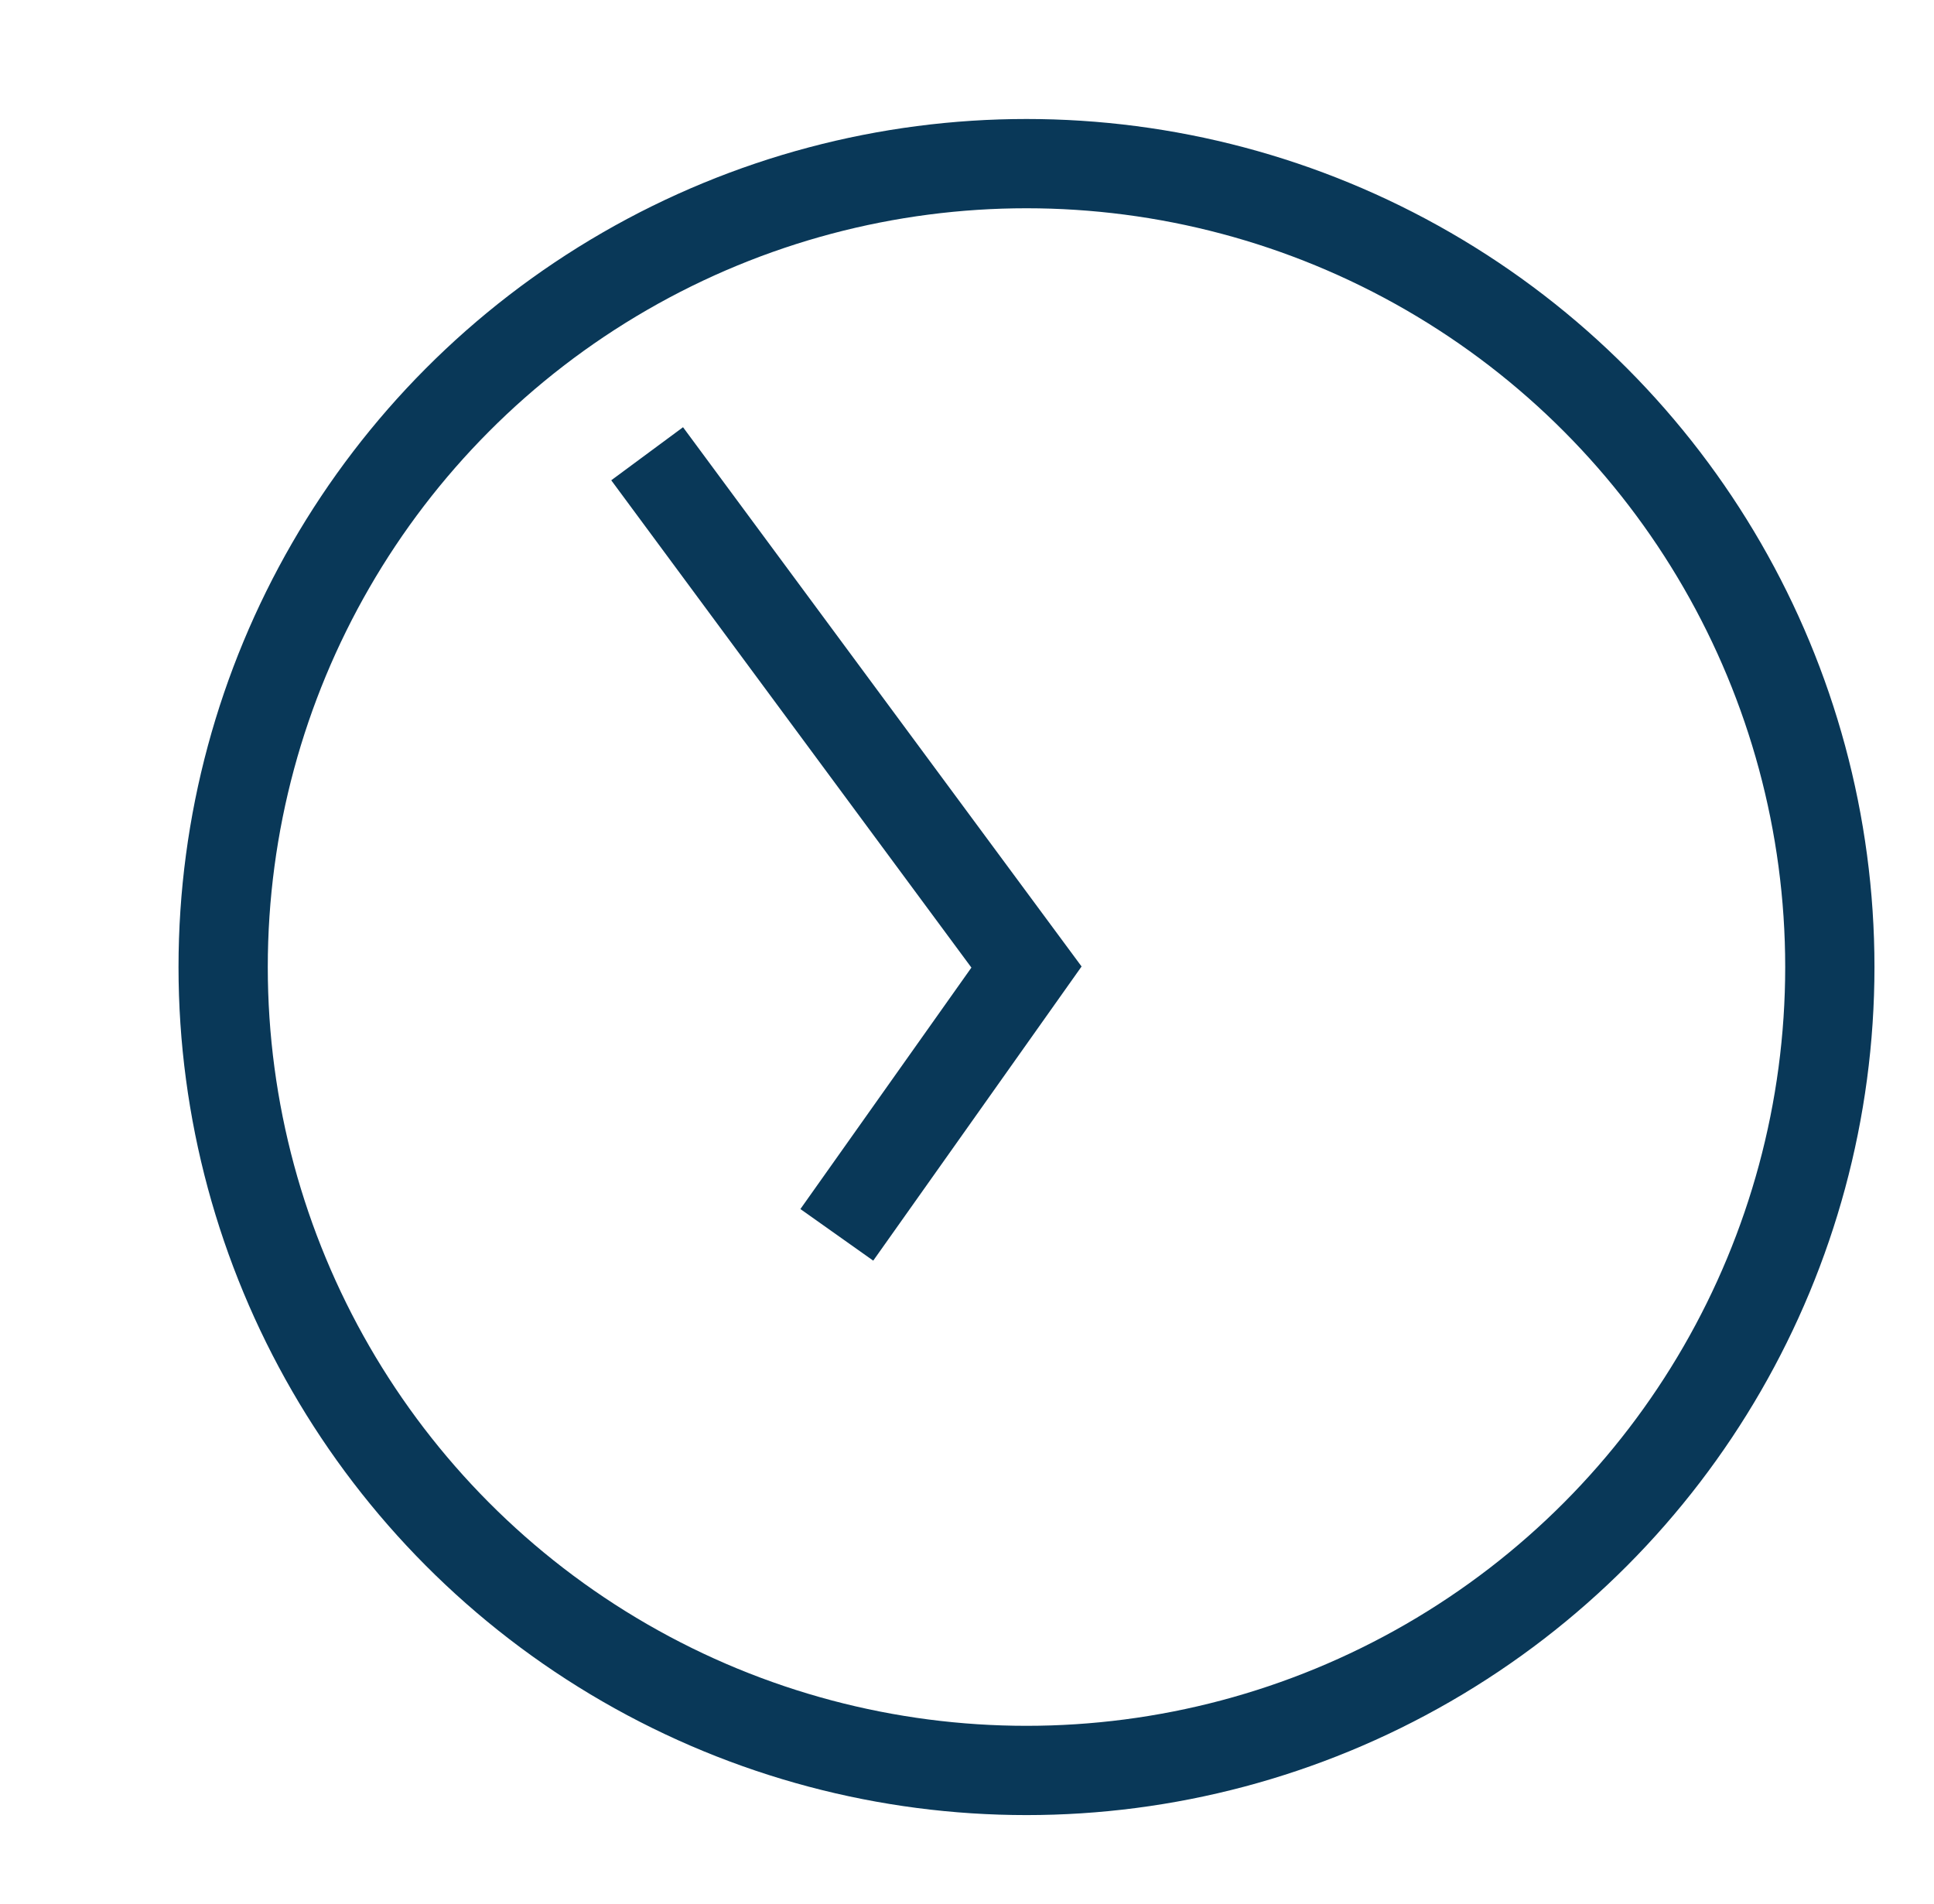 <?xml version="1.0" encoding="utf-8"?>
<!-- Generator: Adobe Illustrator 16.0.4, SVG Export Plug-In . SVG Version: 6.00 Build 0)  -->
<!DOCTYPE svg PUBLIC "-//W3C//DTD SVG 1.1//EN" "http://www.w3.org/Graphics/SVG/1.1/DTD/svg11.dtd">
<svg version="1.1" id="Layer_1" xmlns="http://www.w3.org/2000/svg" xmlns:xlink="http://www.w3.org/1999/xlink" x="0px" y="0px"
	 width="21.667px" height="21.333px" viewBox="0 0 21.667 21.333" enable-background="new 0 0 21.667 21.333" xml:space="preserve">
<g>
	<circle fill="none" stroke="#093858" stroke-miterlimit="10" cx="11.5" cy="10.833" r="9"/>
	<polyline fill="none" stroke="#093858" stroke-miterlimit="10" points="7.25,5.083 11.5,10.833 9.375,13.833 	"/>
</g>
</svg>
